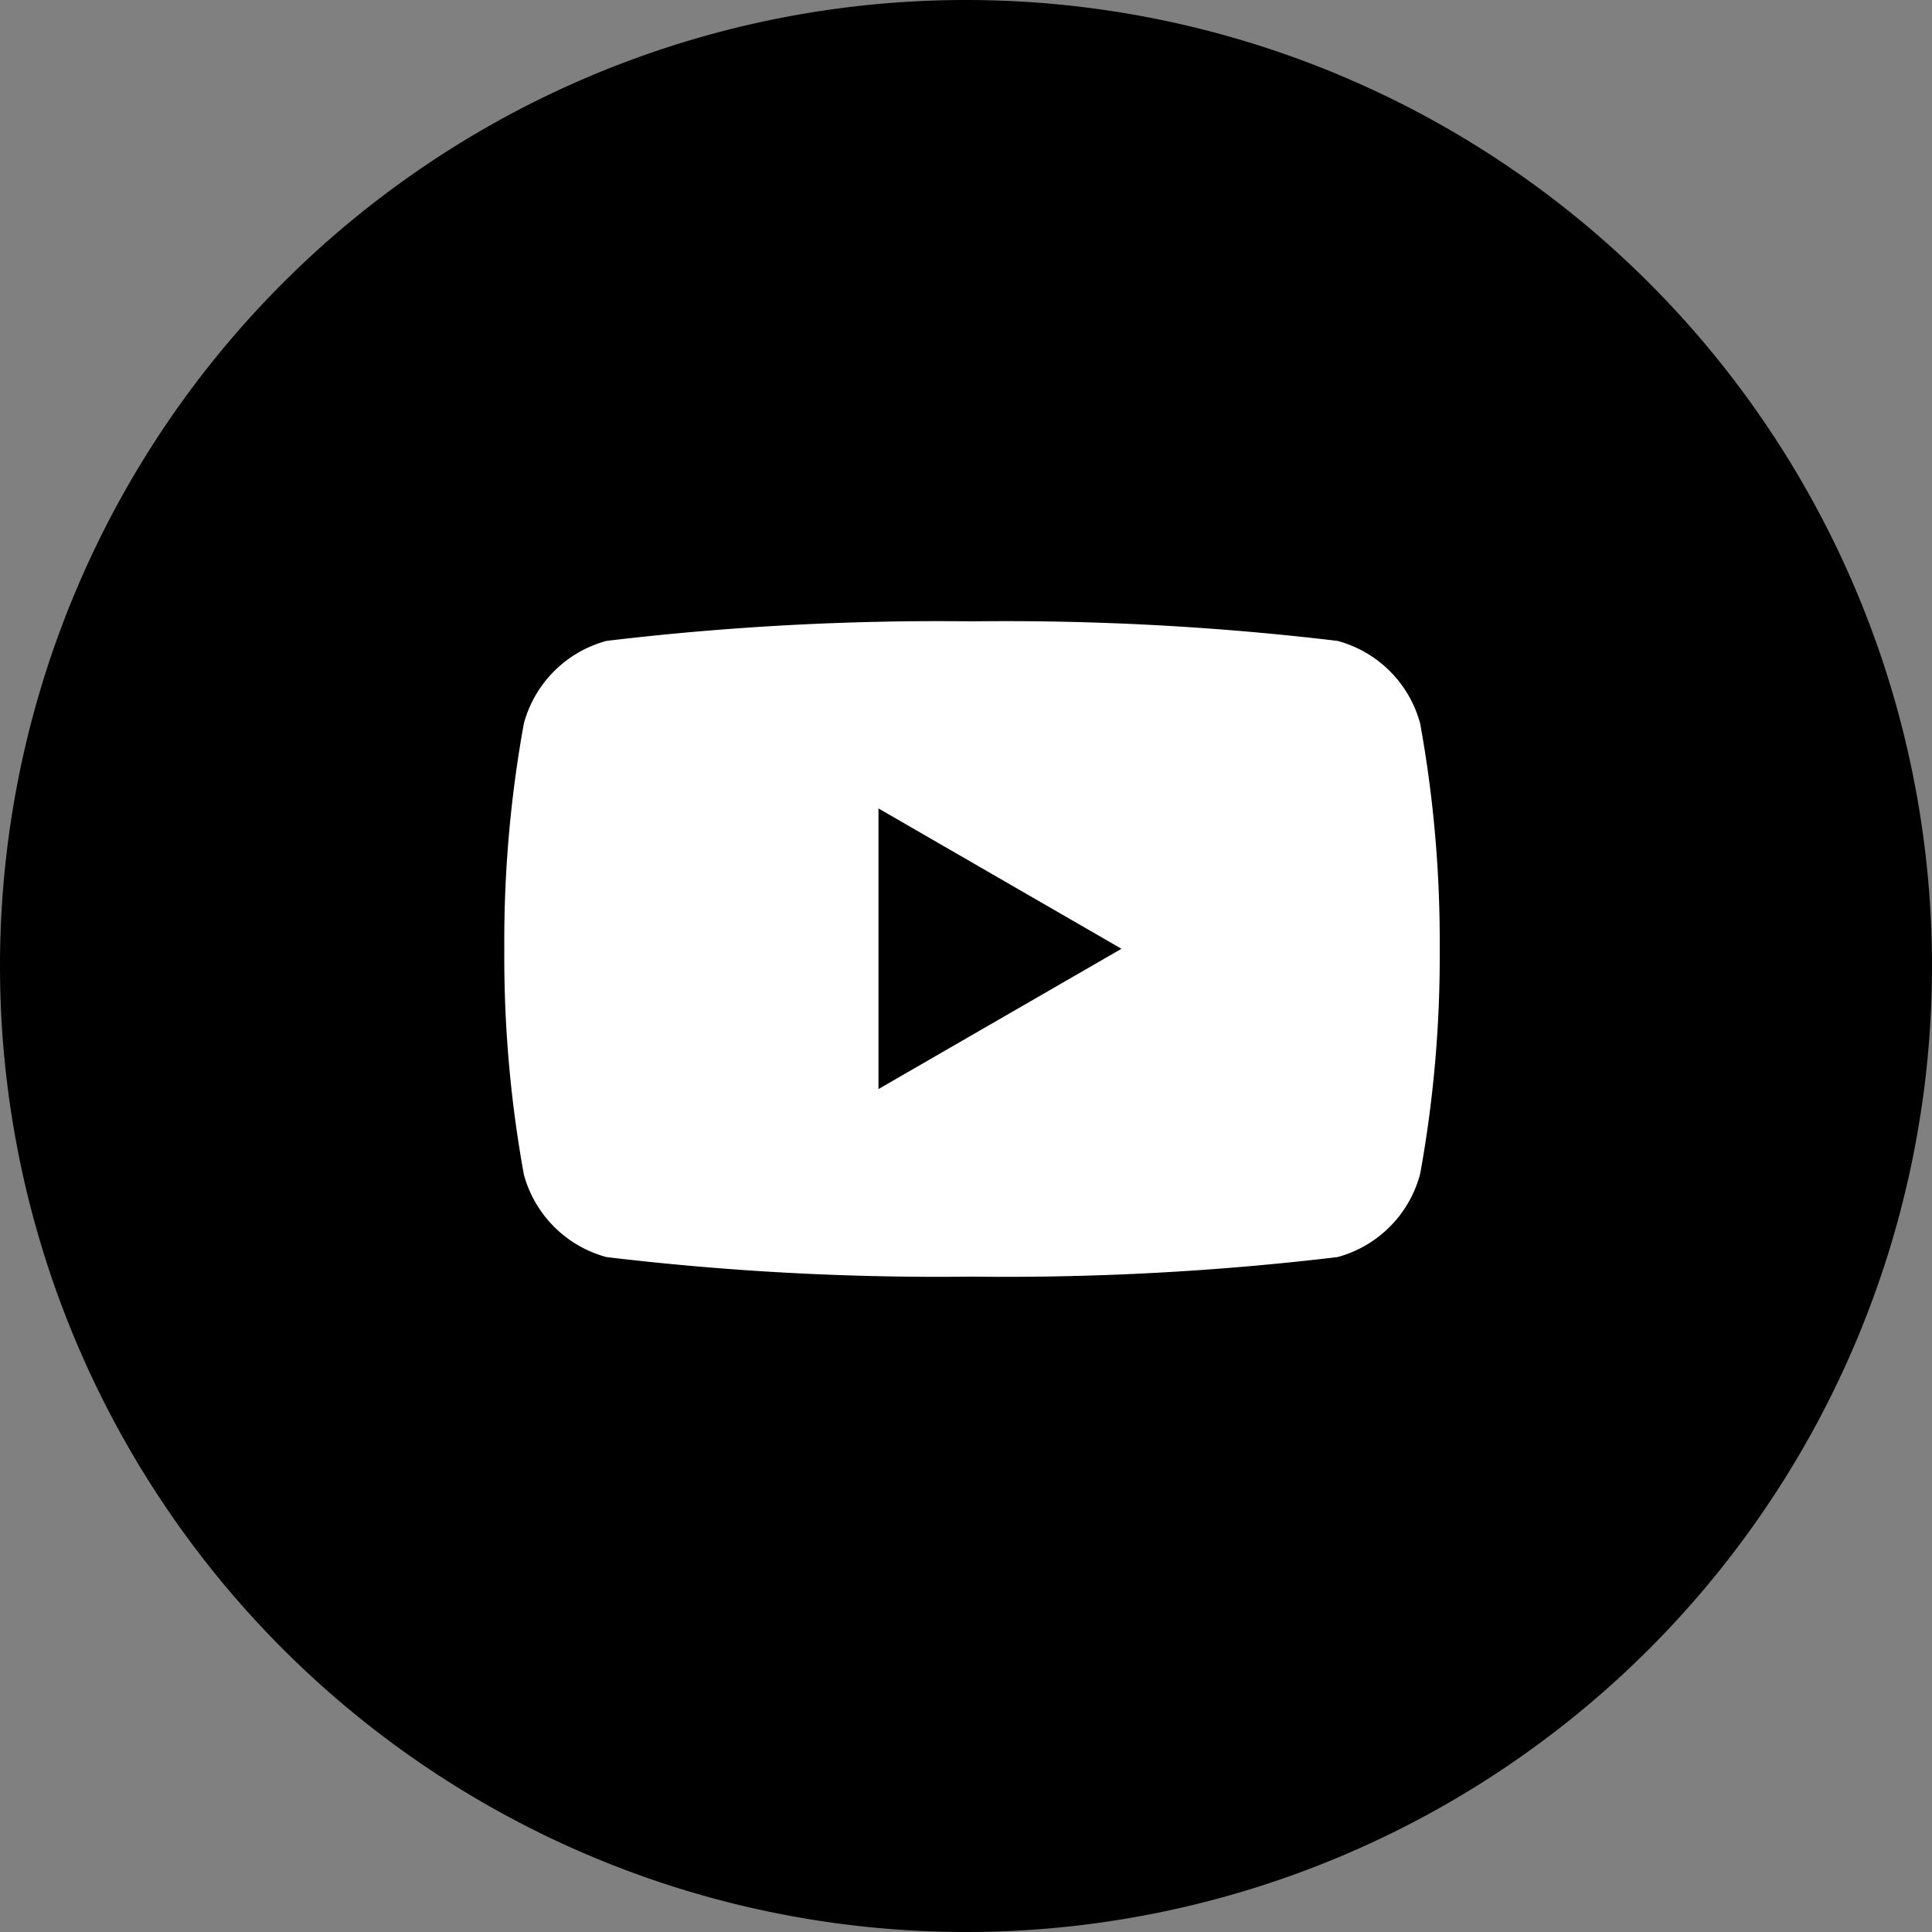 <svg xmlns="http://www.w3.org/2000/svg" width="36" height="36" viewBox="0 0 36 36">
  <rect x="0" y="0" width="36" height="36" fill="#808080" stroke="none"/>
  <g id="그룹_1293" data-name="그룹 1293" transform="translate(-1993 -1821)">
    <path id="패스_3817" d="M18,0A18,18,0,1,1,0,18,18,18,0,0,1,18,0Z" transform="translate(1993 1821)"/>
    <path id="패스_452" data-name="패스 452" d="M78.949-148.389a2.183,2.183,0,0,0-1.541-1.541,52.082,52.082,0,0,0-6.81-.364,52.08,52.08,0,0,0-6.81.364,2.183,2.183,0,0,0-1.541,1.541,22.679,22.679,0,0,0-.364,4.2,22.678,22.678,0,0,0,.364,4.2,2.183,2.183,0,0,0,1.541,1.541,52.1,52.1,0,0,0,6.81.364,52.1,52.1,0,0,0,6.81-.364A2.183,2.183,0,0,0,78.949-140a22.678,22.678,0,0,0,.364-4.2A22.679,22.679,0,0,0,78.949-148.389Zm-10.094,6.81v-5.229l4.528,2.615Z" transform="translate(1940.514 1982.872)" fill="#fff"/>
  </g>
</svg>
